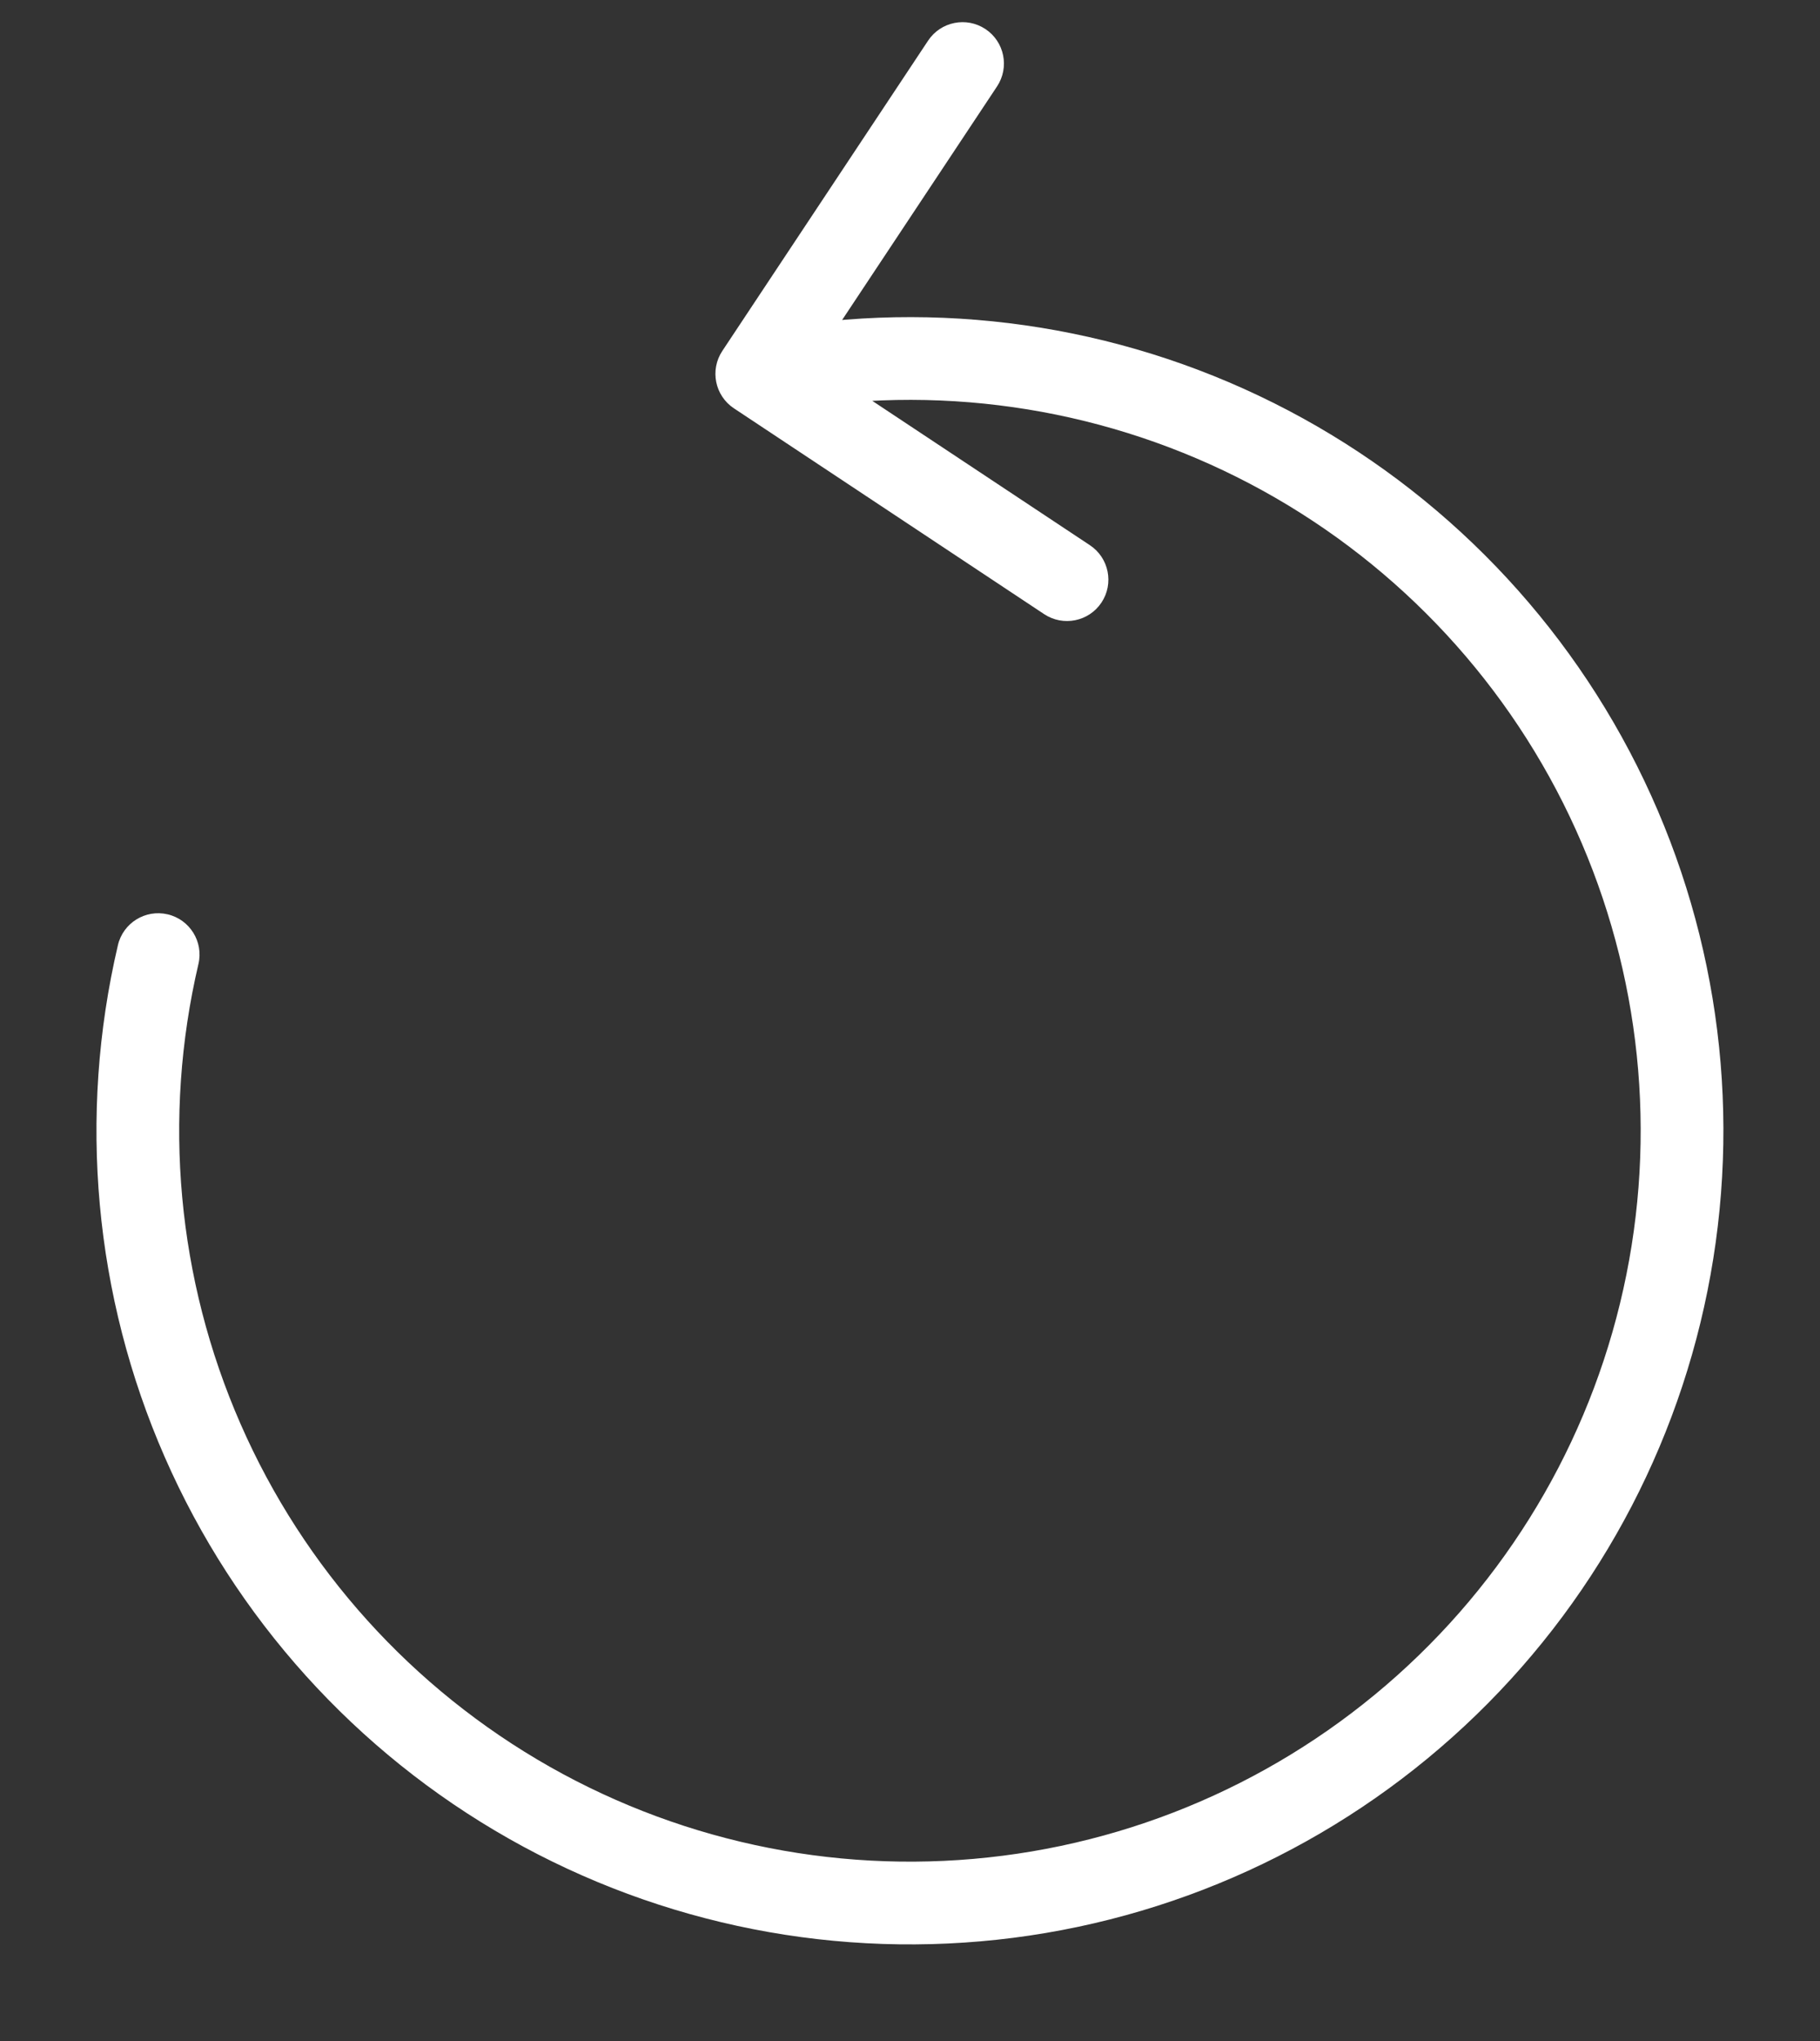 <svg width="33" height="37" viewBox="0 0 33 37" fill="none" xmlns="http://www.w3.org/2000/svg">
<rect x="0" y="0" width="33" height="37" fill="#333333" stroke="none"/>
<g id="Group 481721">
<g id="Group 481720">
<path id="Ellipse 2" d="M13.097 6.362C12.868 6.708 12.962 7.173 13.307 7.402L18.932 11.133C19.277 11.362 19.743 11.268 19.972 10.923C20.201 10.578 20.107 10.112 19.761 9.883L14.761 6.567L18.078 1.567C18.307 1.221 18.213 0.756 17.868 0.527C17.523 0.298 17.057 0.392 16.828 0.737L13.097 6.362ZM22.501 7.851L22.18 8.528L22.501 7.851ZM30.325 22.7L31.065 22.817L30.325 22.7ZM26.246 30.548L25.724 30.009L25.724 30.009L26.246 30.548ZM18.277 34.385L18.182 33.641L18.277 34.385ZM9.599 32.68L9.229 33.333L9.599 32.68ZM3.674 26.113L4.361 25.812L3.674 26.113ZM3.598 17.476C3.693 17.073 3.442 16.669 3.039 16.575C2.636 16.481 2.232 16.731 2.138 17.134L3.598 17.476ZM13.871 7.512C16.677 6.944 19.593 7.301 22.18 8.528L22.823 7.173C19.943 5.806 16.698 5.41 13.573 6.042L13.871 7.512ZM22.18 8.528C24.767 9.756 26.886 11.789 28.221 14.322L29.548 13.623C28.062 10.803 25.703 8.54 22.823 7.173L22.18 8.528ZM28.221 14.322C29.556 16.856 30.034 19.754 29.584 22.582L31.065 22.817C31.567 19.669 31.034 16.443 29.548 13.623L28.221 14.322ZM29.584 22.582C29.134 25.41 27.78 28.016 25.724 30.009L26.769 31.086C29.057 28.867 30.564 25.965 31.065 22.817L29.584 22.582ZM25.724 30.009C23.669 32.003 21.023 33.278 18.182 33.641L18.373 35.129C21.535 34.724 24.48 33.306 26.769 31.086L25.724 30.009ZM18.182 33.641C15.342 34.005 12.46 33.439 9.968 32.028L9.229 33.333C12.003 34.904 15.211 35.534 18.373 35.129L18.182 33.641ZM9.968 32.028C7.477 30.616 5.509 28.436 4.361 25.812L2.987 26.414C4.265 29.334 6.455 31.762 9.229 33.333L9.968 32.028ZM4.361 25.812C3.213 23.189 2.945 20.265 3.598 17.476L2.138 17.134C1.411 20.238 1.708 23.494 2.987 26.414L4.361 25.812Z" fill="white"/>
</g>
</g>
</svg>
